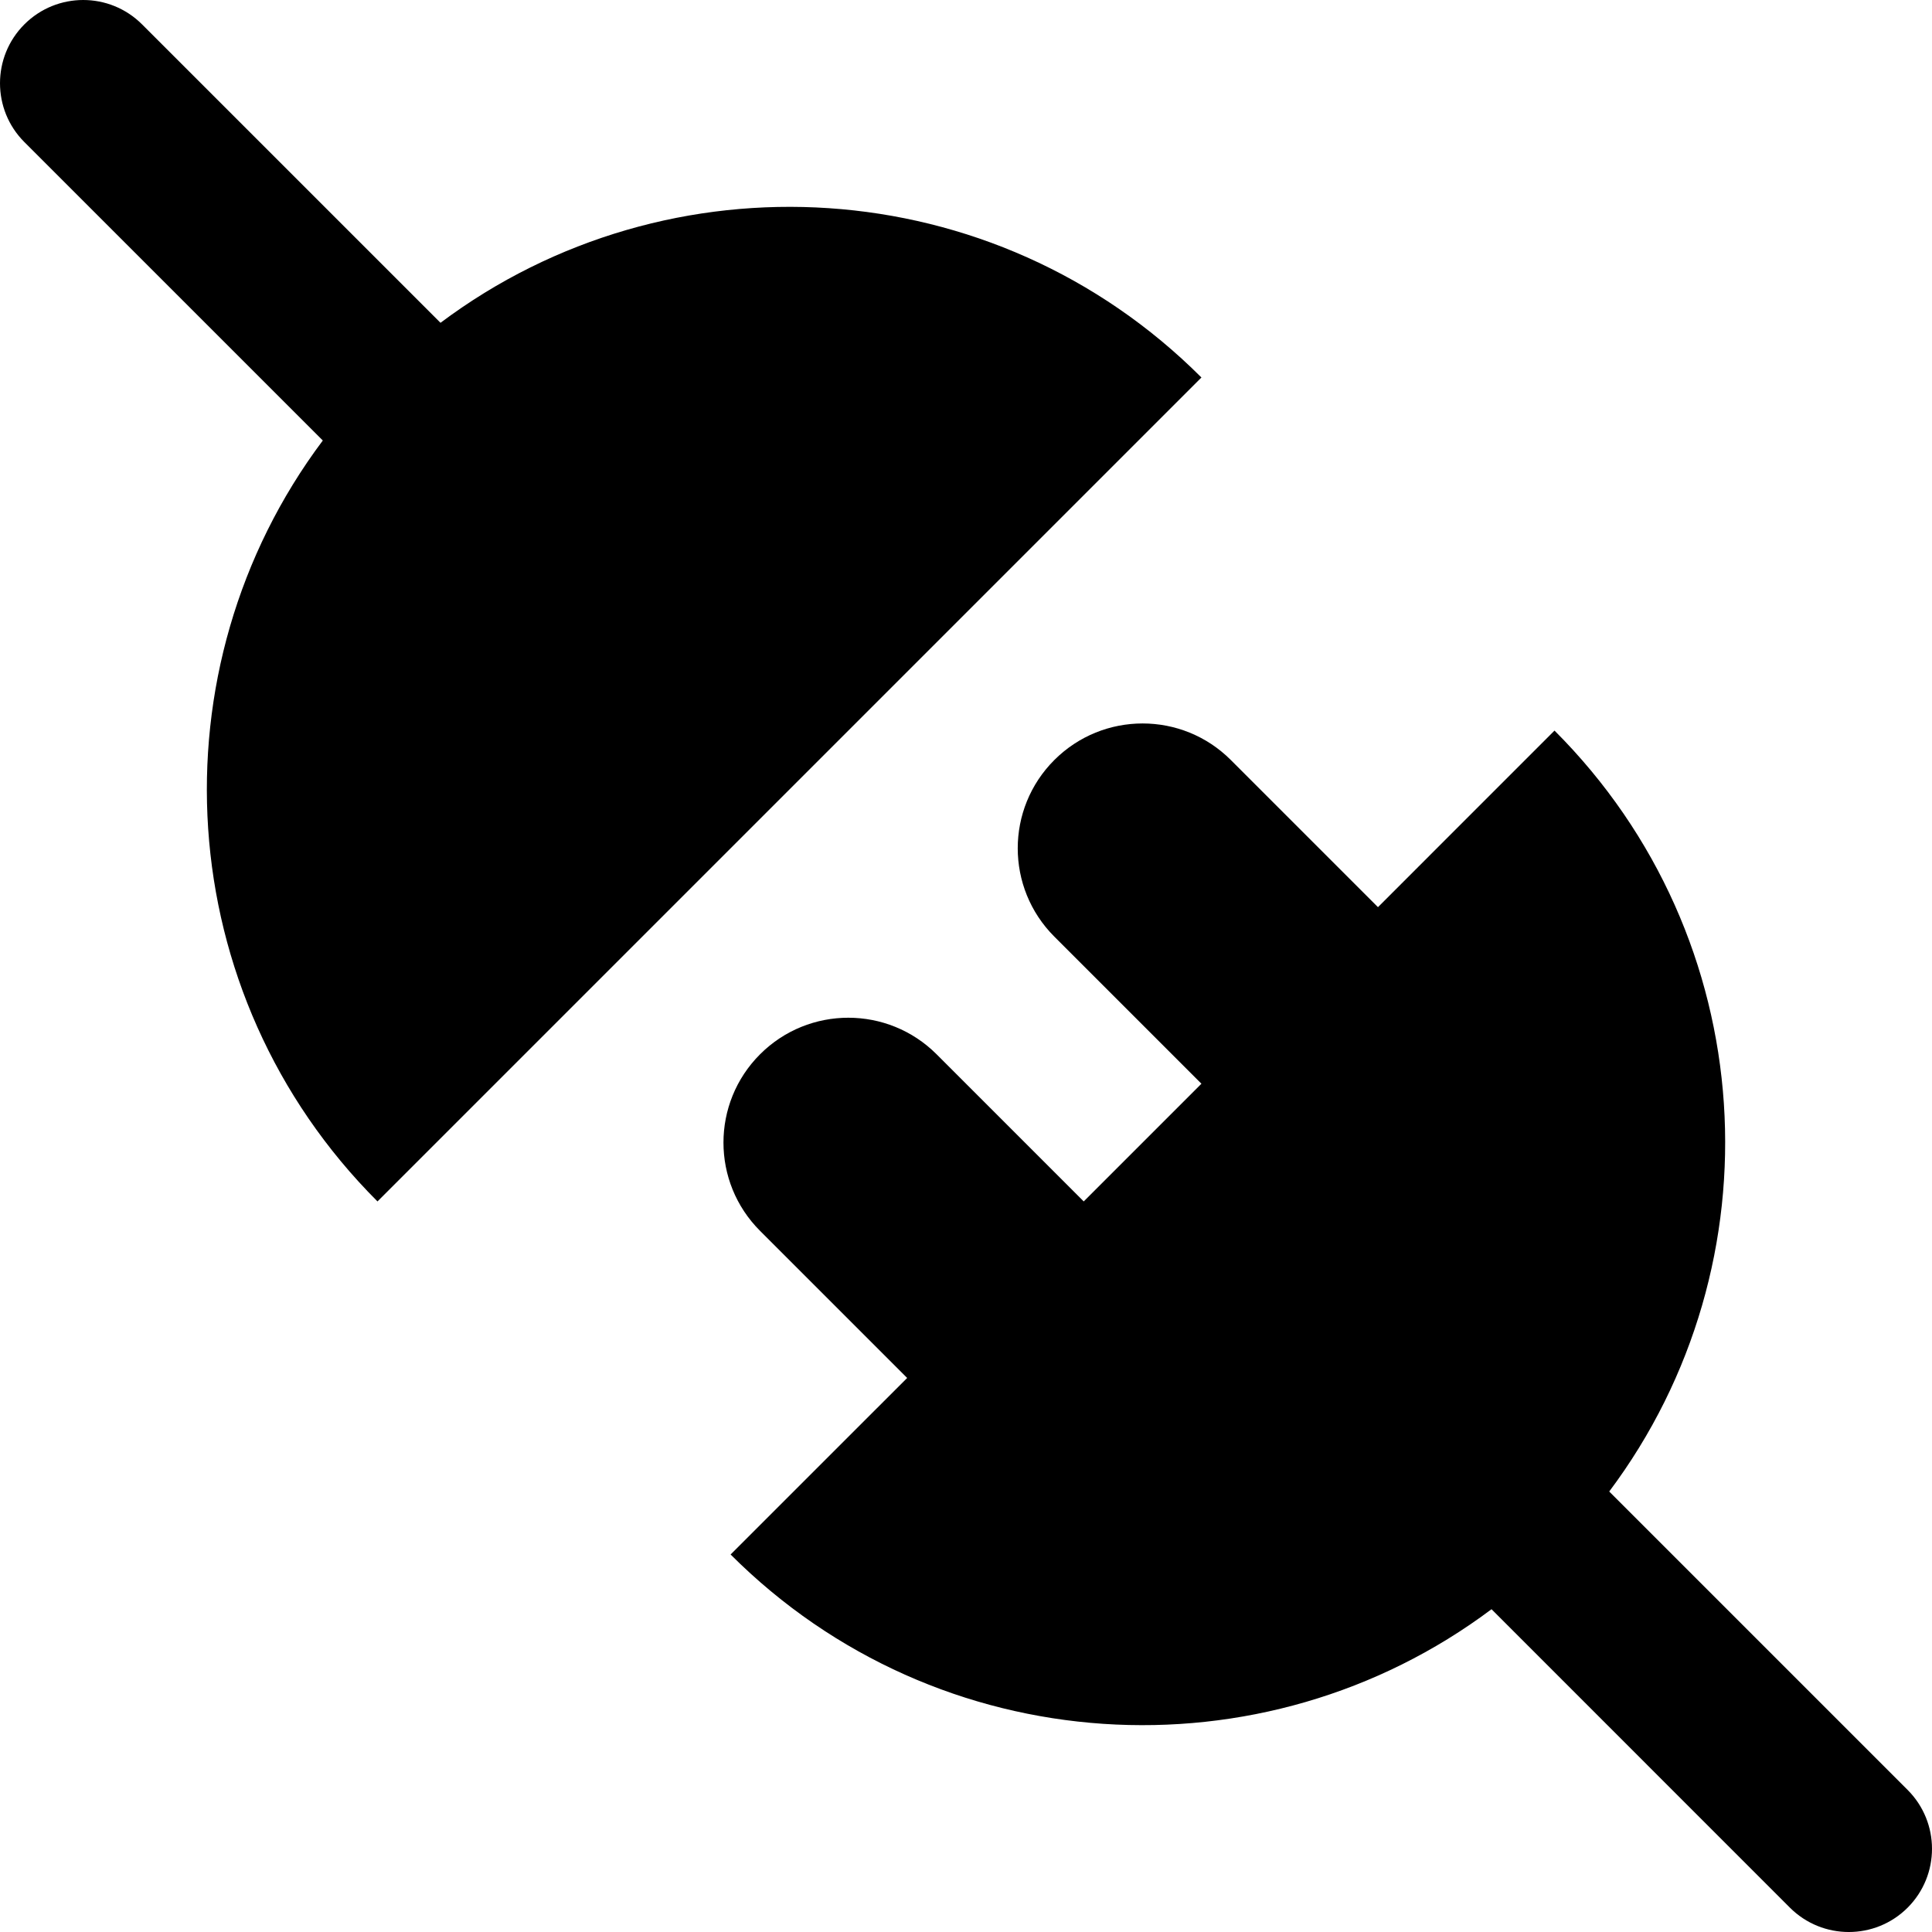 <?xml version="1.0" encoding="UTF-8"?>
<!-- Generator: Adobe Illustrator 15.0.2, SVG Export Plug-In . SVG Version: 6.00 Build 0)  -->
<!DOCTYPE svg PUBLIC "-//W3C//DTD SVG 1.1//EN" "http://www.w3.org/Graphics/SVG/1.1/DTD/svg11.dtd">
<svg version="1.1" id="Layer_1" xmlns="http://www.w3.org/2000/svg" xmlns:xlink="http://www.w3.org/1999/xlink" x="0px" y="0px" width="511.998px" height="512.001px" viewBox="0 0 511.998 512.001" enable-background="new 0 0 511.998 512.001" xml:space="preserve">
<path d="M85.545,116.738L6.458,37.652c-8.611-8.611-8.611-22.576,0-31.194c8.618-8.611,22.583-8.611,31.194,0.007l79.087,79.08  c60.477-45.336,146.65-40.506,201.651,14.494L100.04,318.39C45.039,263.389,40.21,177.215,85.545,116.738z M411.959,193.614  c55.014,55.001,59.83,141.182,14.501,201.651l79.08,79.08c8.611,8.625,8.611,22.582,0,31.207c-8.611,8.598-22.569,8.598-31.193,0  l-79.08-79.093c-60.47,45.328-146.65,40.512-201.651-14.502l46.791-46.784l-38.989-38.989c-12.924-12.91-12.924-33.86,0-46.784  c12.917-12.923,33.867-12.923,46.791,0l38.988,38.989l31.194-31.193l-38.989-38.989c-12.924-12.924-12.924-33.874,0-46.791  c12.924-12.924,33.874-12.924,46.784,0l38.989,38.989L411.959,193.614z"/>
</svg>